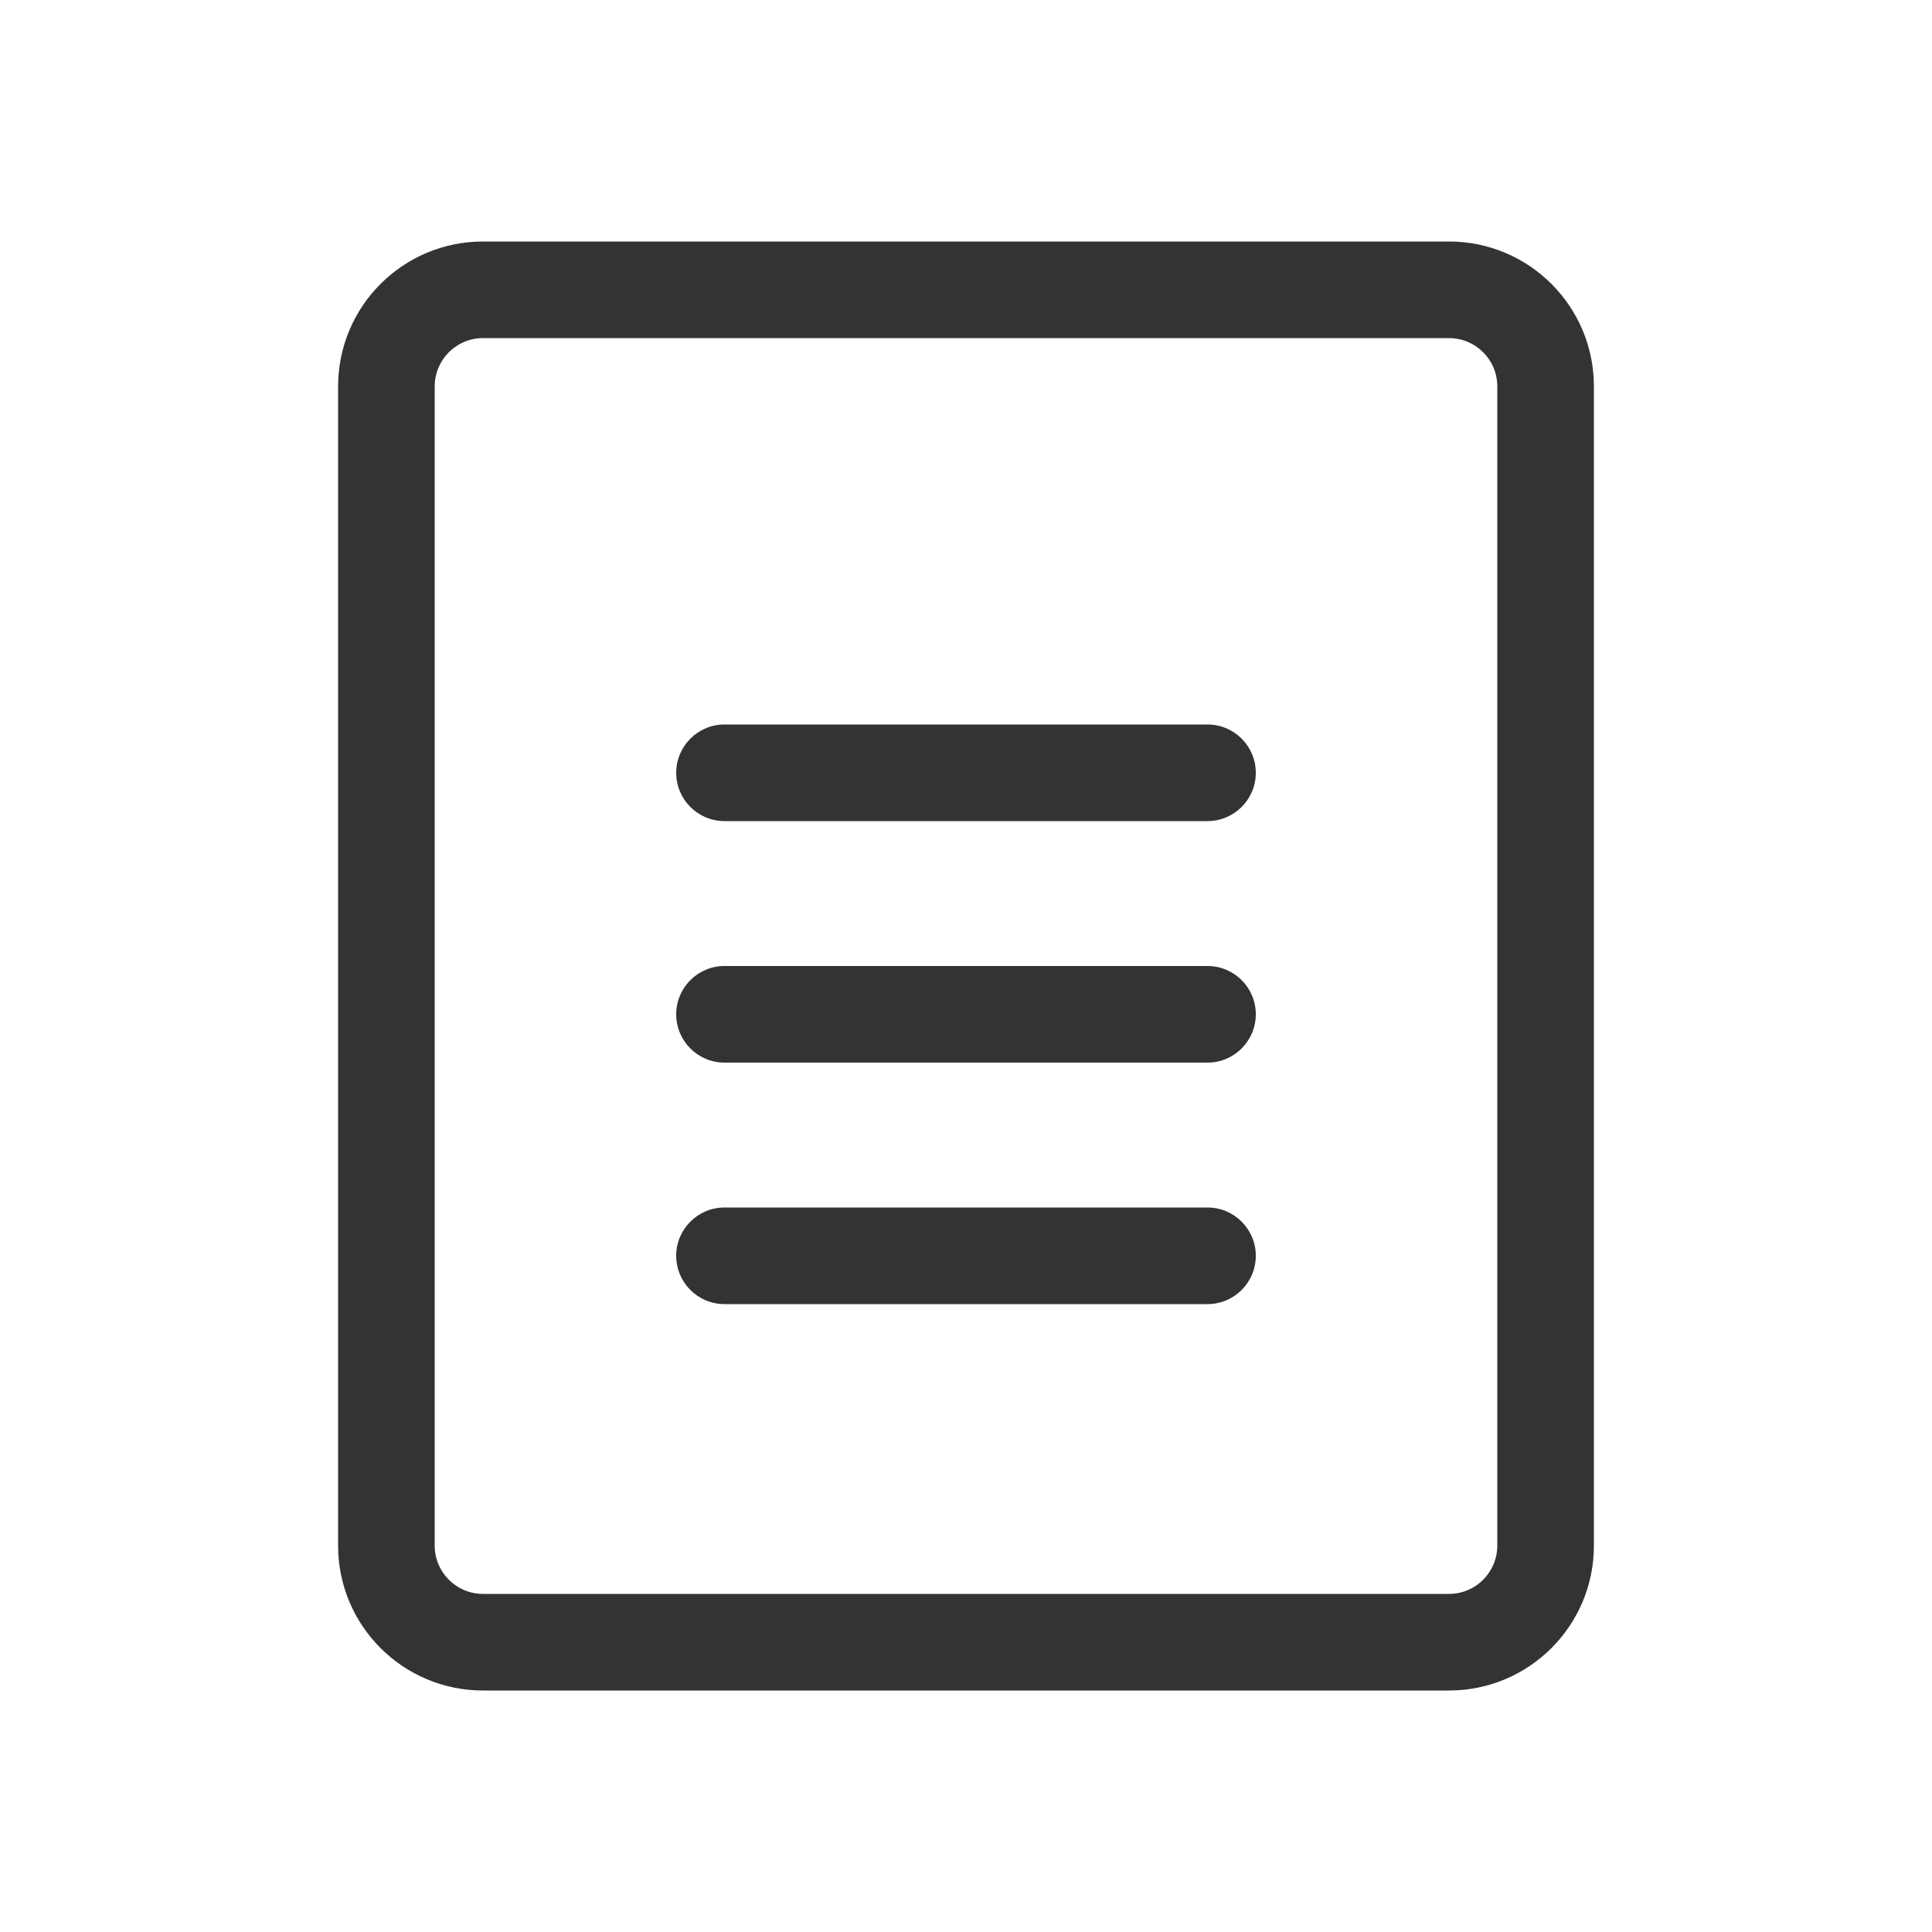 <?xml version="1.0" encoding="UTF-8"?>
<svg width="40px" height="40px" viewBox="0 0 40 40" version="1.1" xmlns="http://www.w3.org/2000/svg">
    <title>SNILS</title>
    <g id="SNILS" stroke="none" stroke-width="1" fill="none" fill-rule="evenodd">
        <path d="M30,5 C31.657,5 33,6.343 33,8 L33,32 C33,33.657 31.657,35 30,35 L10,35 C8.343,35 7,33.657 7,32 L7,8 C7,6.343 8.343,5 10,5 L30,5 Z M30,7 L10,7 C9.448,7 9,7.448 9,8 L9,32 C9,32.552 9.448,33 10,33 L30,33 C30.552,33 31,32.552 31,32 L31,8 C31,7.448 30.552,7 30,7 Z" id="Rectangle" fill="#333333" fill-rule="nonzero"></path>
        <path d="M15,15 L25,15 C25.552,15 26,15.448 26,16 L26,16 C26,16.552 25.552,17 25,17 L15,17 C14.448,17 14,16.552 14,16 L14,16 C14,15.448 14.448,15 15,15 Z" id="Rectangle" fill="#333333"></path>
        <path d="M15,20 L25,20 C25.552,20 26,20.448 26,21 L26,21 C26,21.552 25.552,22 25,22 L15,22 C14.448,22 14,21.552 14,21 L14,21 C14,20.448 14.448,20 15,20 Z" id="Rectangle-Copy" fill="#333333"></path>
        <path d="M15,25 L25,25 C25.552,25 26,25.448 26,26 L26,26 C26,26.552 25.552,27 25,27 L15,27 C14.448,27 14,26.552 14,26 L14,26 C14,25.448 14.448,25 15,25 Z" id="Rectangle-Copy-2" fill="#333333"></path>
    </g>
</svg> 